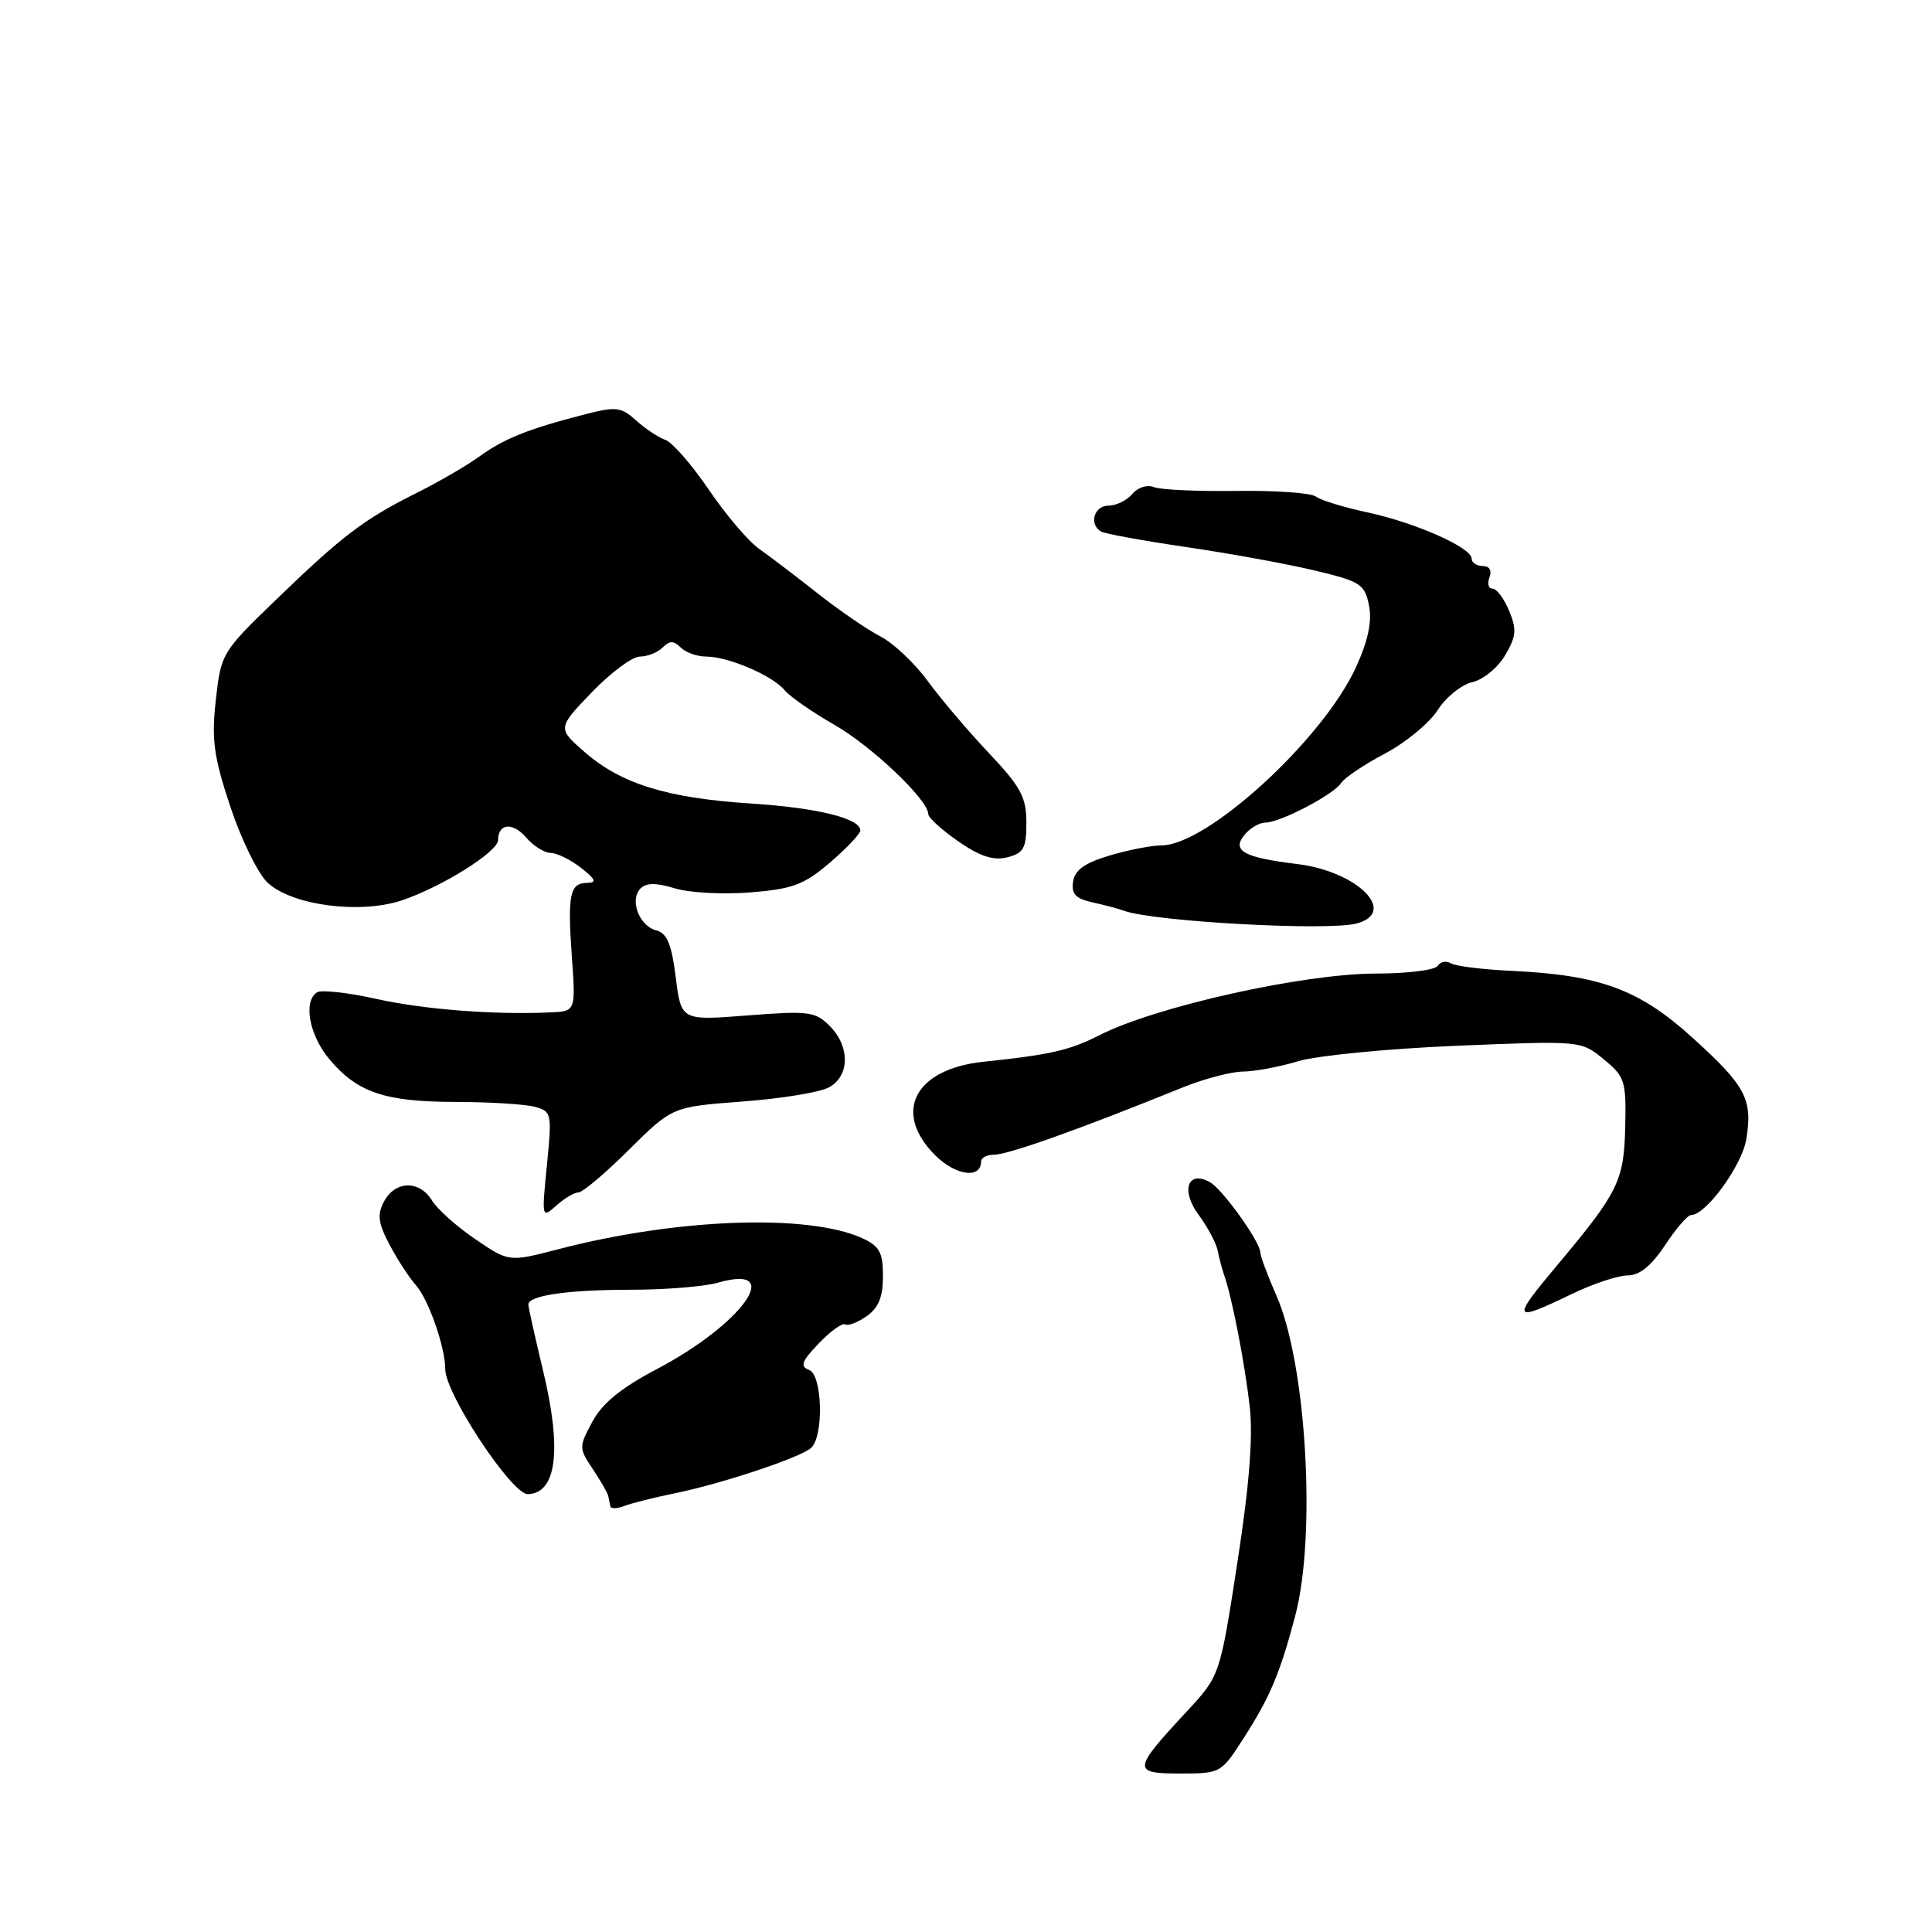 <?xml version="1.0" encoding="UTF-8" standalone="no"?>
<!DOCTYPE svg PUBLIC "-//W3C//DTD SVG 1.1//EN" "http://www.w3.org/Graphics/SVG/1.1/DTD/svg11.dtd" >
<svg xmlns="http://www.w3.org/2000/svg" xmlns:xlink="http://www.w3.org/1999/xlink" version="1.1" viewBox="0 0 256 256">
 <g >
 <path fill="currentColor"
d=" M 164.83 230.25 C 168.30 224.84 169.60 221.74 171.62 214.12 C 174.44 203.47 173.10 180.67 169.13 171.67 C 167.96 169.01 167.00 166.44 167.00 165.96 C 167.00 164.57 162.00 157.58 160.33 156.65 C 157.39 155.00 156.42 157.73 158.81 160.95 C 160.01 162.58 161.16 164.72 161.35 165.71 C 161.54 166.69 161.94 168.18 162.22 169.00 C 163.26 171.95 164.93 180.60 165.59 186.33 C 166.05 190.38 165.55 196.74 163.95 207.10 C 161.65 222.03 161.65 222.03 157.26 226.77 C 150.05 234.53 150.00 235.00 156.36 235.00 C 161.75 235.00 161.82 234.96 164.83 230.25 Z  M 89.50 197.85 C 95.64 196.60 106.15 193.10 107.48 191.85 C 109.18 190.27 108.97 182.20 107.22 181.53 C 105.97 181.05 106.20 180.40 108.49 178.01 C 110.04 176.39 111.61 175.26 111.99 175.49 C 112.37 175.73 113.65 175.23 114.84 174.40 C 116.41 173.30 117.00 171.85 117.00 169.10 C 117.00 165.95 116.54 165.11 114.26 164.07 C 107.09 160.80 89.70 161.43 73.97 165.53 C 67.44 167.23 67.44 167.23 62.97 164.19 C 60.51 162.52 57.93 160.21 57.24 159.07 C 55.60 156.37 52.38 156.42 50.90 159.18 C 49.96 160.95 50.09 162.03 51.62 164.93 C 52.65 166.89 54.22 169.30 55.10 170.28 C 56.77 172.14 59.00 178.51 59.00 181.44 C 59.00 184.68 67.83 198.04 69.94 197.98 C 73.76 197.88 74.48 192.12 71.97 181.66 C 70.89 177.17 70.01 173.21 70.01 172.86 C 69.99 171.66 75.23 170.90 83.55 170.90 C 88.12 170.90 93.34 170.48 95.14 169.96 C 104.11 167.39 98.41 175.43 87.02 181.42 C 82.31 183.90 79.81 185.93 78.50 188.37 C 76.69 191.73 76.69 191.88 78.55 194.66 C 79.59 196.22 80.52 197.84 80.60 198.25 C 80.68 198.66 80.81 199.27 80.88 199.61 C 80.94 199.94 81.79 199.91 82.75 199.54 C 83.71 199.17 86.75 198.41 89.50 197.85 Z  M 208.19 171.50 C 211.04 170.12 214.41 169.00 215.67 169.00 C 217.25 169.00 218.81 167.74 220.62 165.00 C 222.07 162.80 223.63 161.00 224.08 161.00 C 226.05 161.00 230.84 154.41 231.40 150.93 C 232.25 145.62 231.32 143.89 224.23 137.47 C 217.18 131.09 212.02 129.19 200.21 128.64 C 196.43 128.46 192.83 128.02 192.23 127.64 C 191.63 127.27 190.86 127.42 190.51 127.98 C 190.16 128.54 186.50 129.00 182.37 129.00 C 172.74 129.00 153.16 133.36 145.68 137.17 C 141.73 139.18 139.18 139.76 130.31 140.69 C 121.18 141.65 118.22 147.38 123.92 153.08 C 126.64 155.79 130.00 156.24 130.00 153.89 C 130.00 153.40 130.78 153.00 131.73 153.00 C 133.60 153.00 143.12 149.61 156.69 144.10 C 159.54 142.95 163.14 142.00 164.69 141.99 C 166.23 141.98 169.53 141.37 172.00 140.62 C 174.47 139.87 183.93 138.95 193.00 138.57 C 209.50 137.89 209.50 137.89 212.50 140.36 C 215.32 142.67 215.49 143.22 215.35 149.37 C 215.18 156.49 214.44 157.98 206.33 167.66 C 200.21 174.95 200.37 175.27 208.19 171.50 Z  M 76.65 158.00 C 77.20 158.00 80.22 155.45 83.36 152.33 C 89.08 146.66 89.08 146.66 98.36 145.96 C 103.47 145.58 108.63 144.74 109.82 144.09 C 112.61 142.60 112.66 138.66 109.93 135.93 C 108.03 134.03 107.13 133.92 99.06 134.55 C 90.26 135.24 90.26 135.24 89.54 129.50 C 88.99 125.09 88.39 123.65 86.95 123.28 C 84.68 122.68 83.38 119.22 84.88 117.72 C 85.64 116.96 86.96 116.96 89.42 117.71 C 91.33 118.30 95.83 118.54 99.42 118.25 C 105.03 117.80 106.53 117.24 109.98 114.29 C 112.19 112.39 114.00 110.48 114.00 110.04 C 114.00 108.44 108.31 107.04 99.50 106.47 C 88.41 105.75 82.35 103.88 77.54 99.71 C 73.84 96.50 73.84 96.50 78.40 91.75 C 80.91 89.14 83.78 87.00 84.78 87.00 C 85.78 87.00 87.14 86.46 87.80 85.80 C 88.73 84.87 89.27 84.87 90.20 85.80 C 90.86 86.46 92.38 87.00 93.58 87.00 C 96.49 87.00 102.35 89.51 103.95 91.44 C 104.65 92.29 107.61 94.35 110.51 96.01 C 115.50 98.86 123.00 105.99 123.00 107.87 C 123.00 108.34 124.79 109.97 126.97 111.48 C 129.86 113.48 131.63 114.06 133.47 113.60 C 135.64 113.05 136.00 112.40 136.00 109.00 C 136.00 105.63 135.27 104.27 131.02 99.77 C 128.28 96.87 124.63 92.57 122.91 90.22 C 121.19 87.86 118.37 85.21 116.64 84.32 C 114.91 83.43 111.16 80.85 108.31 78.60 C 105.45 76.34 101.97 73.70 100.57 72.71 C 99.17 71.73 96.18 68.21 93.93 64.90 C 91.68 61.59 89.09 58.61 88.17 58.29 C 87.25 57.97 85.50 56.81 84.29 55.71 C 82.27 53.90 81.65 53.83 77.29 54.96 C 69.93 56.86 66.77 58.13 63.50 60.50 C 61.85 61.70 58.09 63.88 55.14 65.35 C 48.22 68.81 45.34 70.99 36.54 79.50 C 29.41 86.38 29.28 86.60 28.60 92.74 C 28.01 98.01 28.31 100.22 30.52 106.89 C 31.96 111.23 34.19 115.77 35.46 116.96 C 38.69 119.99 47.82 121.17 53.35 119.27 C 58.70 117.44 66.00 112.84 66.00 111.31 C 66.00 109.09 67.94 108.91 69.70 110.96 C 70.66 112.08 72.13 113.01 72.97 113.02 C 73.81 113.03 75.62 113.92 77.00 115.00 C 78.92 116.50 79.11 116.96 77.83 116.98 C 75.50 117.01 75.19 118.48 75.77 126.75 C 76.29 134.00 76.29 134.00 72.89 134.15 C 65.37 134.48 56.14 133.76 49.77 132.34 C 46.08 131.52 42.59 131.14 42.02 131.48 C 40.14 132.65 40.97 137.18 43.65 140.36 C 47.35 144.76 51.00 146.00 60.36 146.01 C 64.84 146.02 69.55 146.31 70.84 146.65 C 73.10 147.26 73.15 147.51 72.47 154.39 C 71.77 161.39 71.79 161.47 73.71 159.75 C 74.78 158.79 76.11 158.00 76.65 158.00 Z  M 179.75 122.37 C 185.29 120.89 179.89 115.47 171.90 114.49 C 164.74 113.62 163.15 112.72 164.94 110.58 C 165.66 109.71 166.88 109.00 167.66 109.00 C 169.62 109.00 176.72 105.29 177.70 103.76 C 178.14 103.07 180.75 101.31 183.50 99.86 C 186.25 98.41 189.40 95.81 190.50 94.09 C 191.60 92.37 193.67 90.71 195.09 90.39 C 196.51 90.07 198.47 88.48 199.43 86.84 C 200.91 84.34 201.00 83.41 199.97 80.94 C 199.30 79.32 198.31 78.00 197.77 78.00 C 197.23 78.00 197.05 77.33 197.36 76.50 C 197.71 75.59 197.36 75.00 196.47 75.00 C 195.66 75.00 195.00 74.56 195.00 74.02 C 195.00 72.56 187.59 69.27 181.18 67.89 C 178.05 67.22 174.98 66.28 174.35 65.79 C 173.71 65.31 168.99 64.98 163.85 65.05 C 158.71 65.12 153.78 64.90 152.91 64.55 C 152.01 64.19 150.76 64.58 150.04 65.45 C 149.33 66.30 147.91 67.00 146.88 67.00 C 144.98 67.00 144.26 69.43 145.87 70.42 C 146.35 70.72 151.41 71.64 157.12 72.48 C 162.83 73.31 170.49 74.71 174.14 75.58 C 180.28 77.04 180.83 77.39 181.40 80.23 C 181.82 82.36 181.29 84.87 179.67 88.42 C 175.29 97.98 160.01 111.98 153.91 112.02 C 152.59 112.02 149.47 112.63 147.00 113.37 C 143.73 114.34 142.41 115.29 142.19 116.82 C 141.94 118.43 142.53 119.07 144.69 119.55 C 146.23 119.89 148.18 120.40 149.00 120.70 C 153.07 122.13 175.98 123.38 179.75 122.37 Z "/>
</g>
</svg>